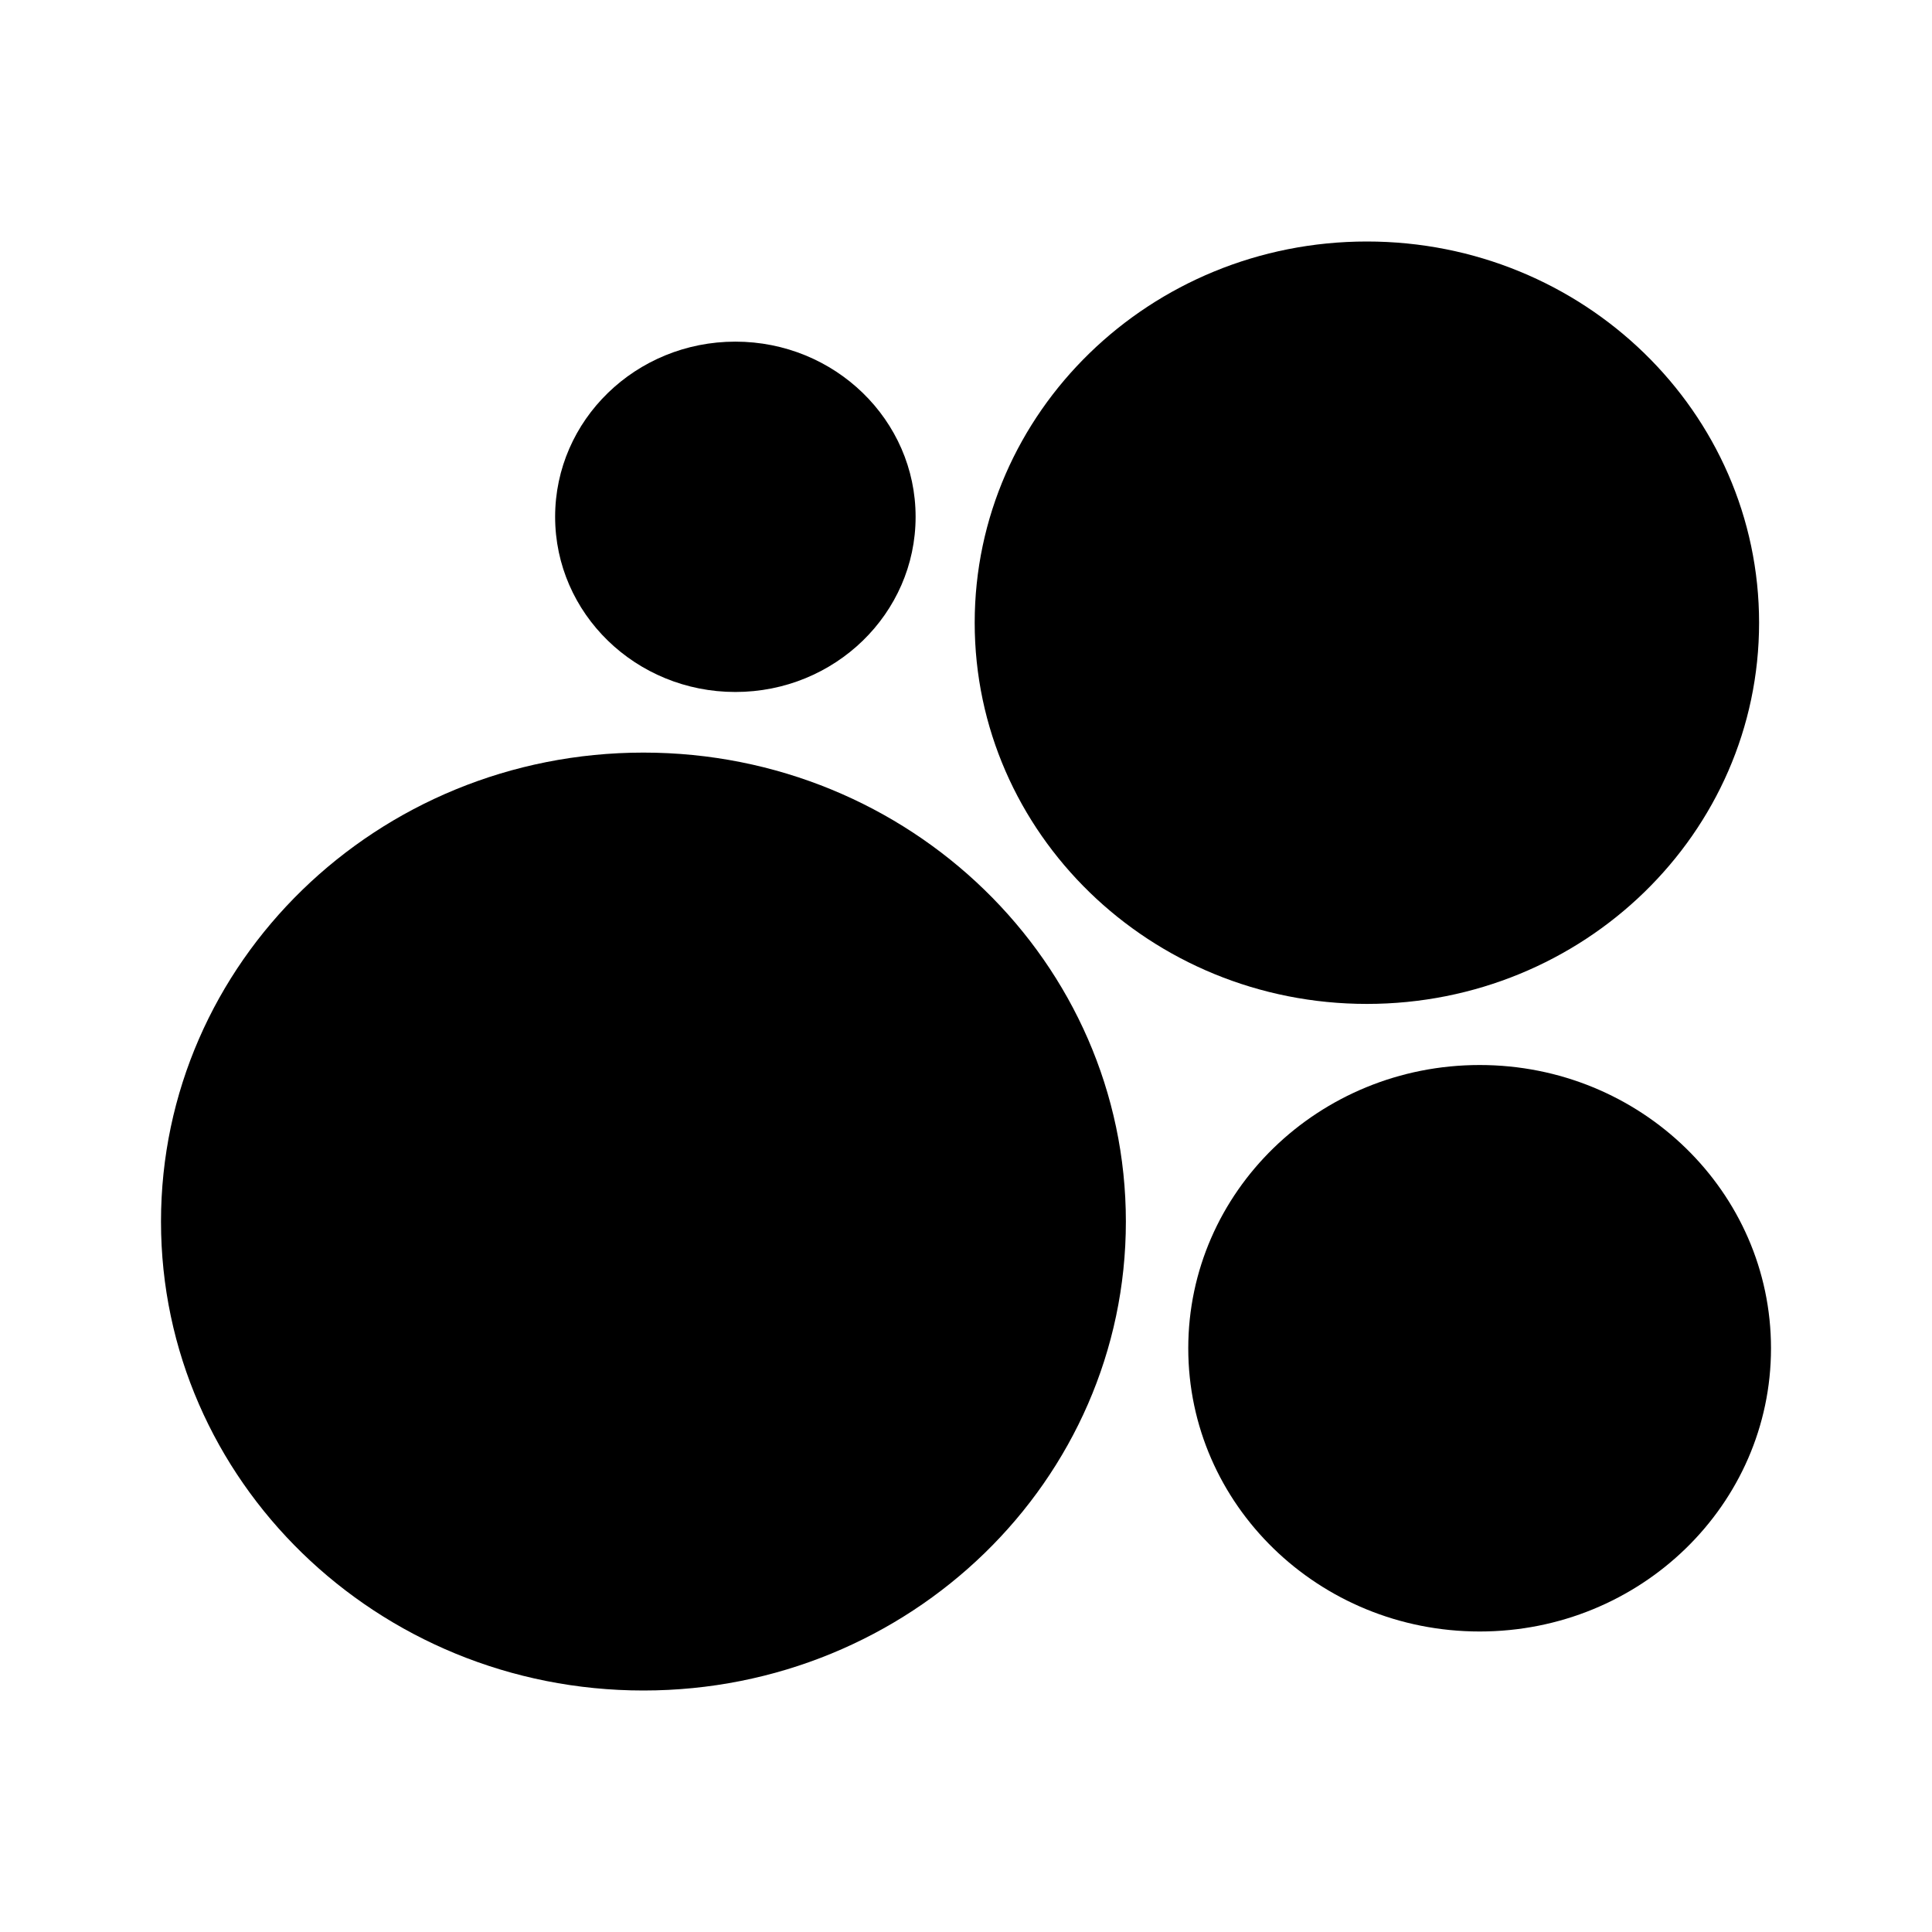 <svg xmlns="http://www.w3.org/2000/svg" width="24" height="24" viewBox="0 0 24 24" fill="none"><rect width="24" height="24" fill="none"/>
<path d="M9.135 8.596C10.371 8.596 11.374 7.622 11.374 6.42C11.374 5.218 10.371 4.244 9.135 4.244C7.898 4.244 6.896 5.218 6.896 6.42C6.896 7.622 7.898 8.596 9.135 8.596Z" fill="#000000"/>
<path d="M16.98 12.471C19.671 12.471 21.852 10.351 21.852 7.736C21.852 5.12 19.671 3 16.98 3C14.289 3 12.108 5.12 12.108 7.736C12.108 10.351 14.289 12.471 16.98 12.471Z" fill="#000000"/>
<path d="M7.993 21C11.303 21 13.986 18.392 13.986 15.175C13.986 11.957 11.303 9.349 7.993 9.349C4.683 9.349 2 11.957 2 15.175C2 18.392 4.683 21 7.993 21Z" fill="#000000"/>
<path d="M18.381 20.267C20.38 20.267 22 18.692 22 16.749C22 14.806 20.38 13.23 18.381 13.23C16.381 13.23 14.761 14.806 14.761 16.749C14.761 18.692 16.381 20.267 18.381 20.267Z" fill="#000000"/>
</svg>
